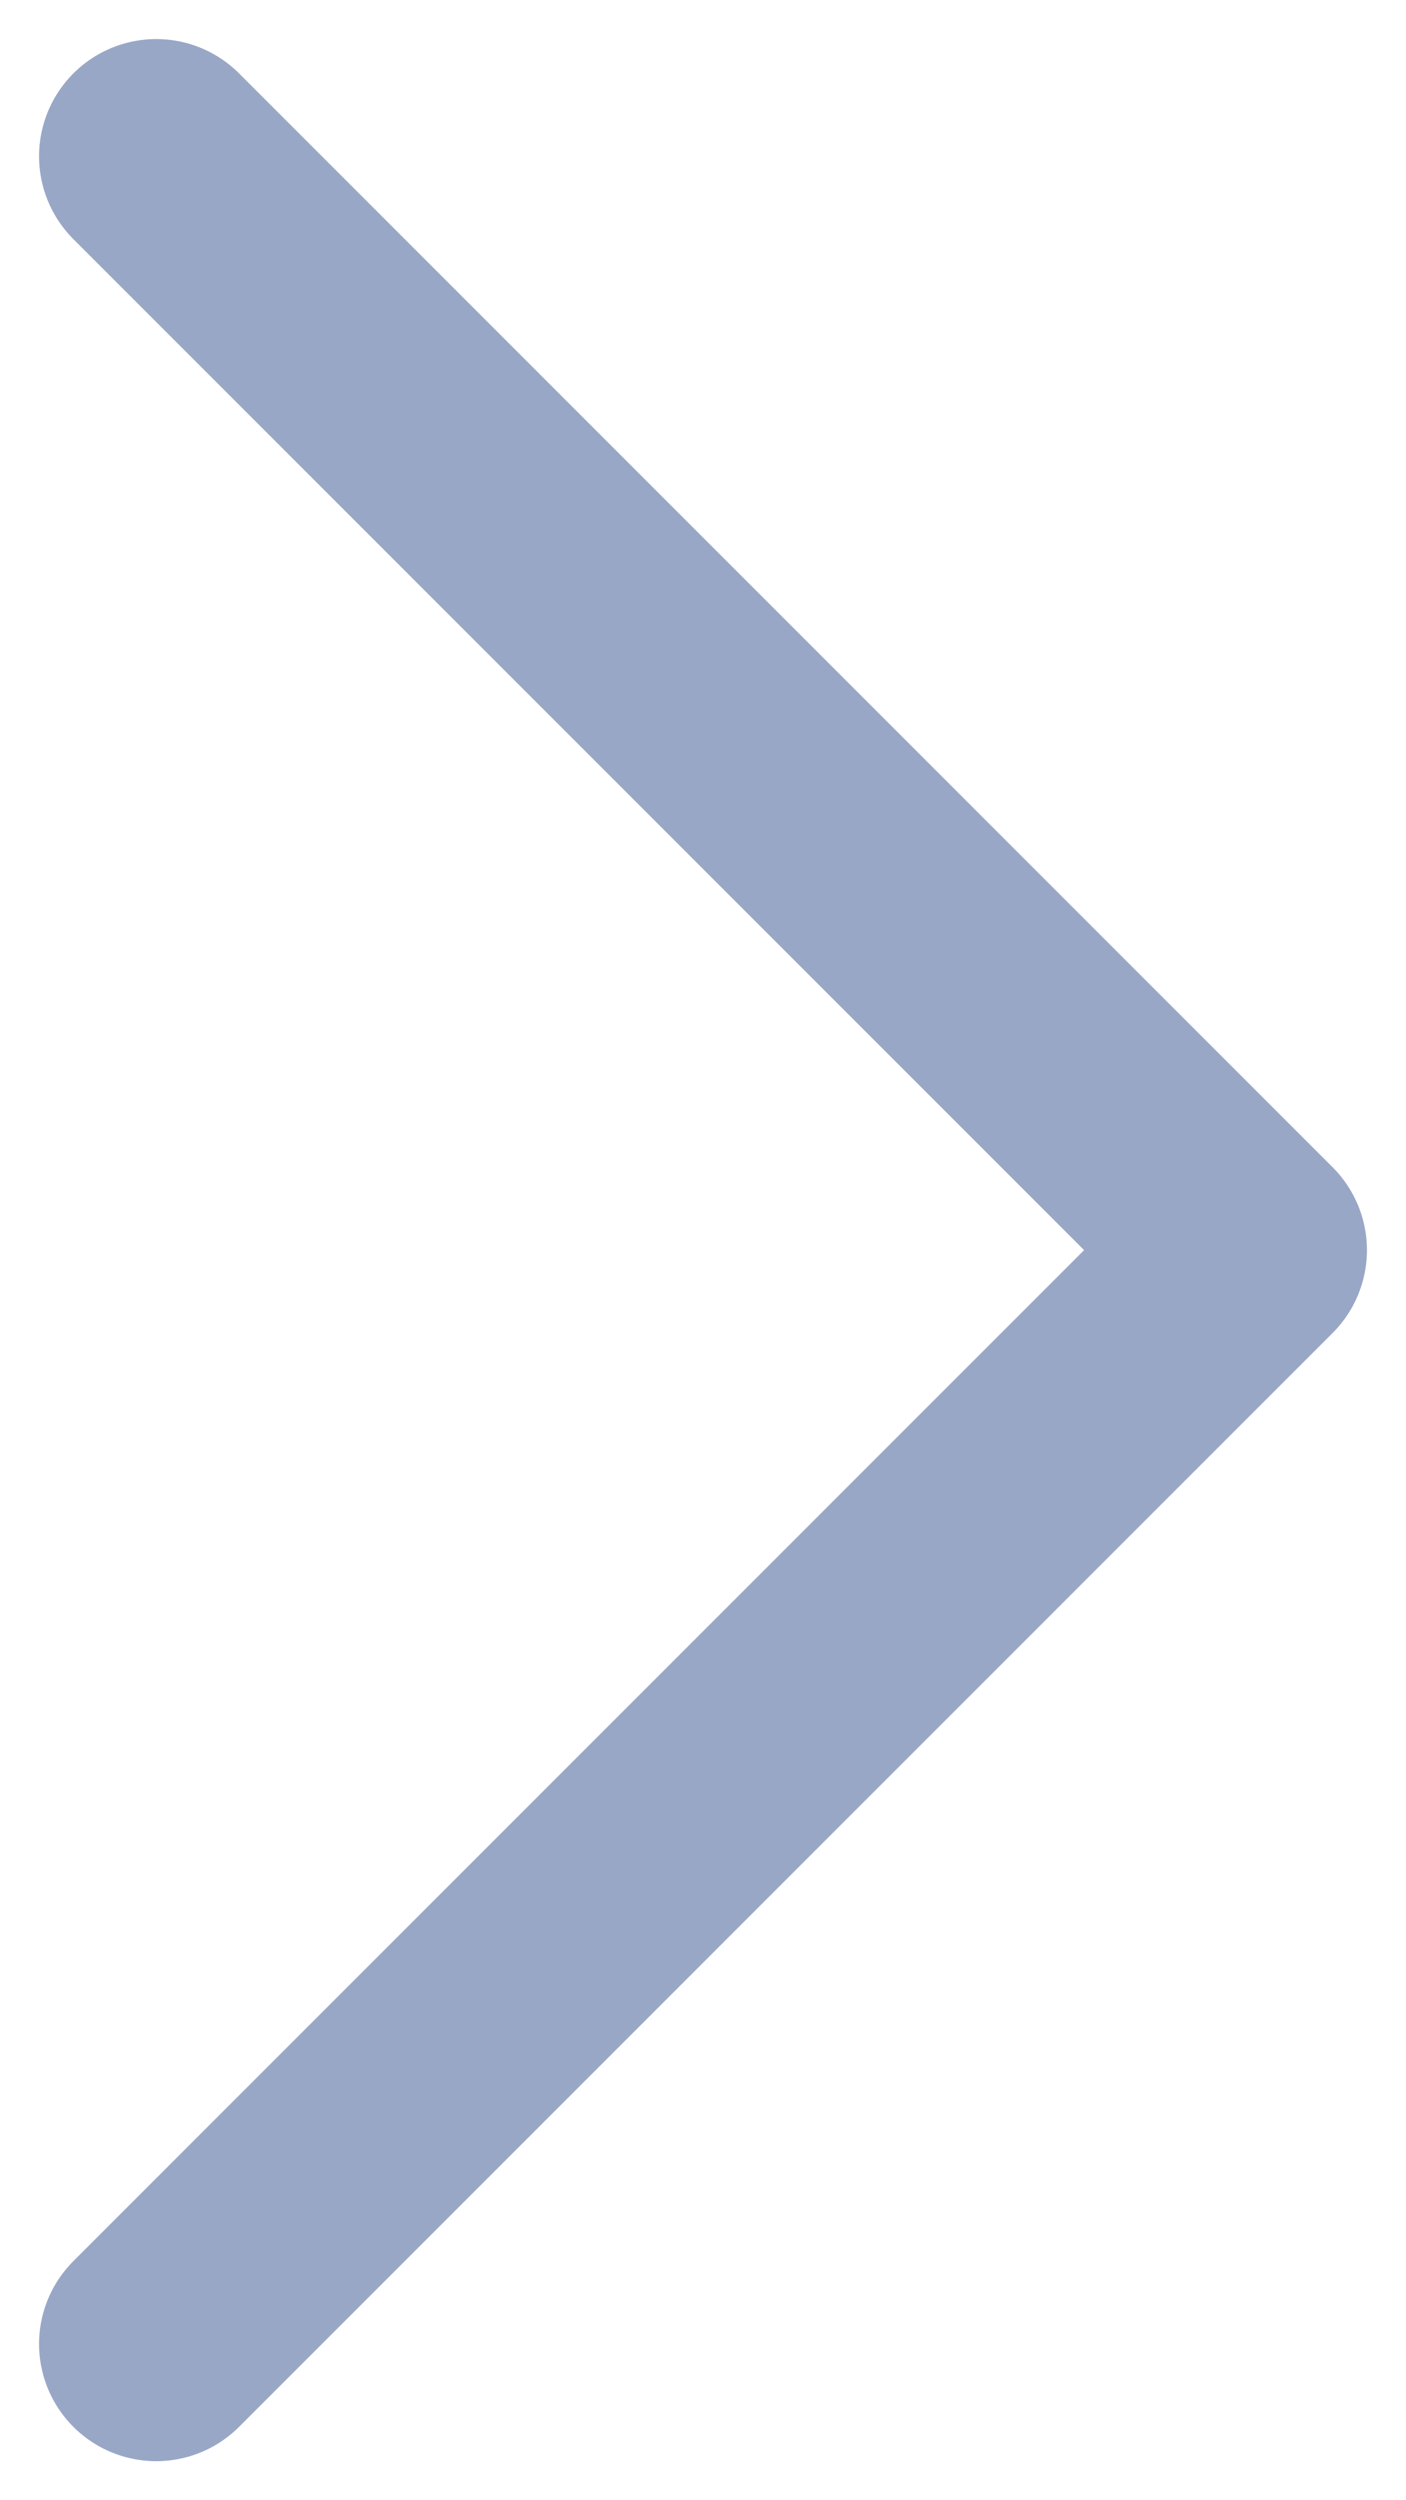 <svg width="9" height="16" viewBox="0 0 9 16" fill="none" xmlns="http://www.w3.org/2000/svg">
<path d="M1 1L8 8L1 15" stroke="#99A7C7" stroke-width="1.5" stroke-linecap="round" stroke-linejoin="round"/>
</svg>
